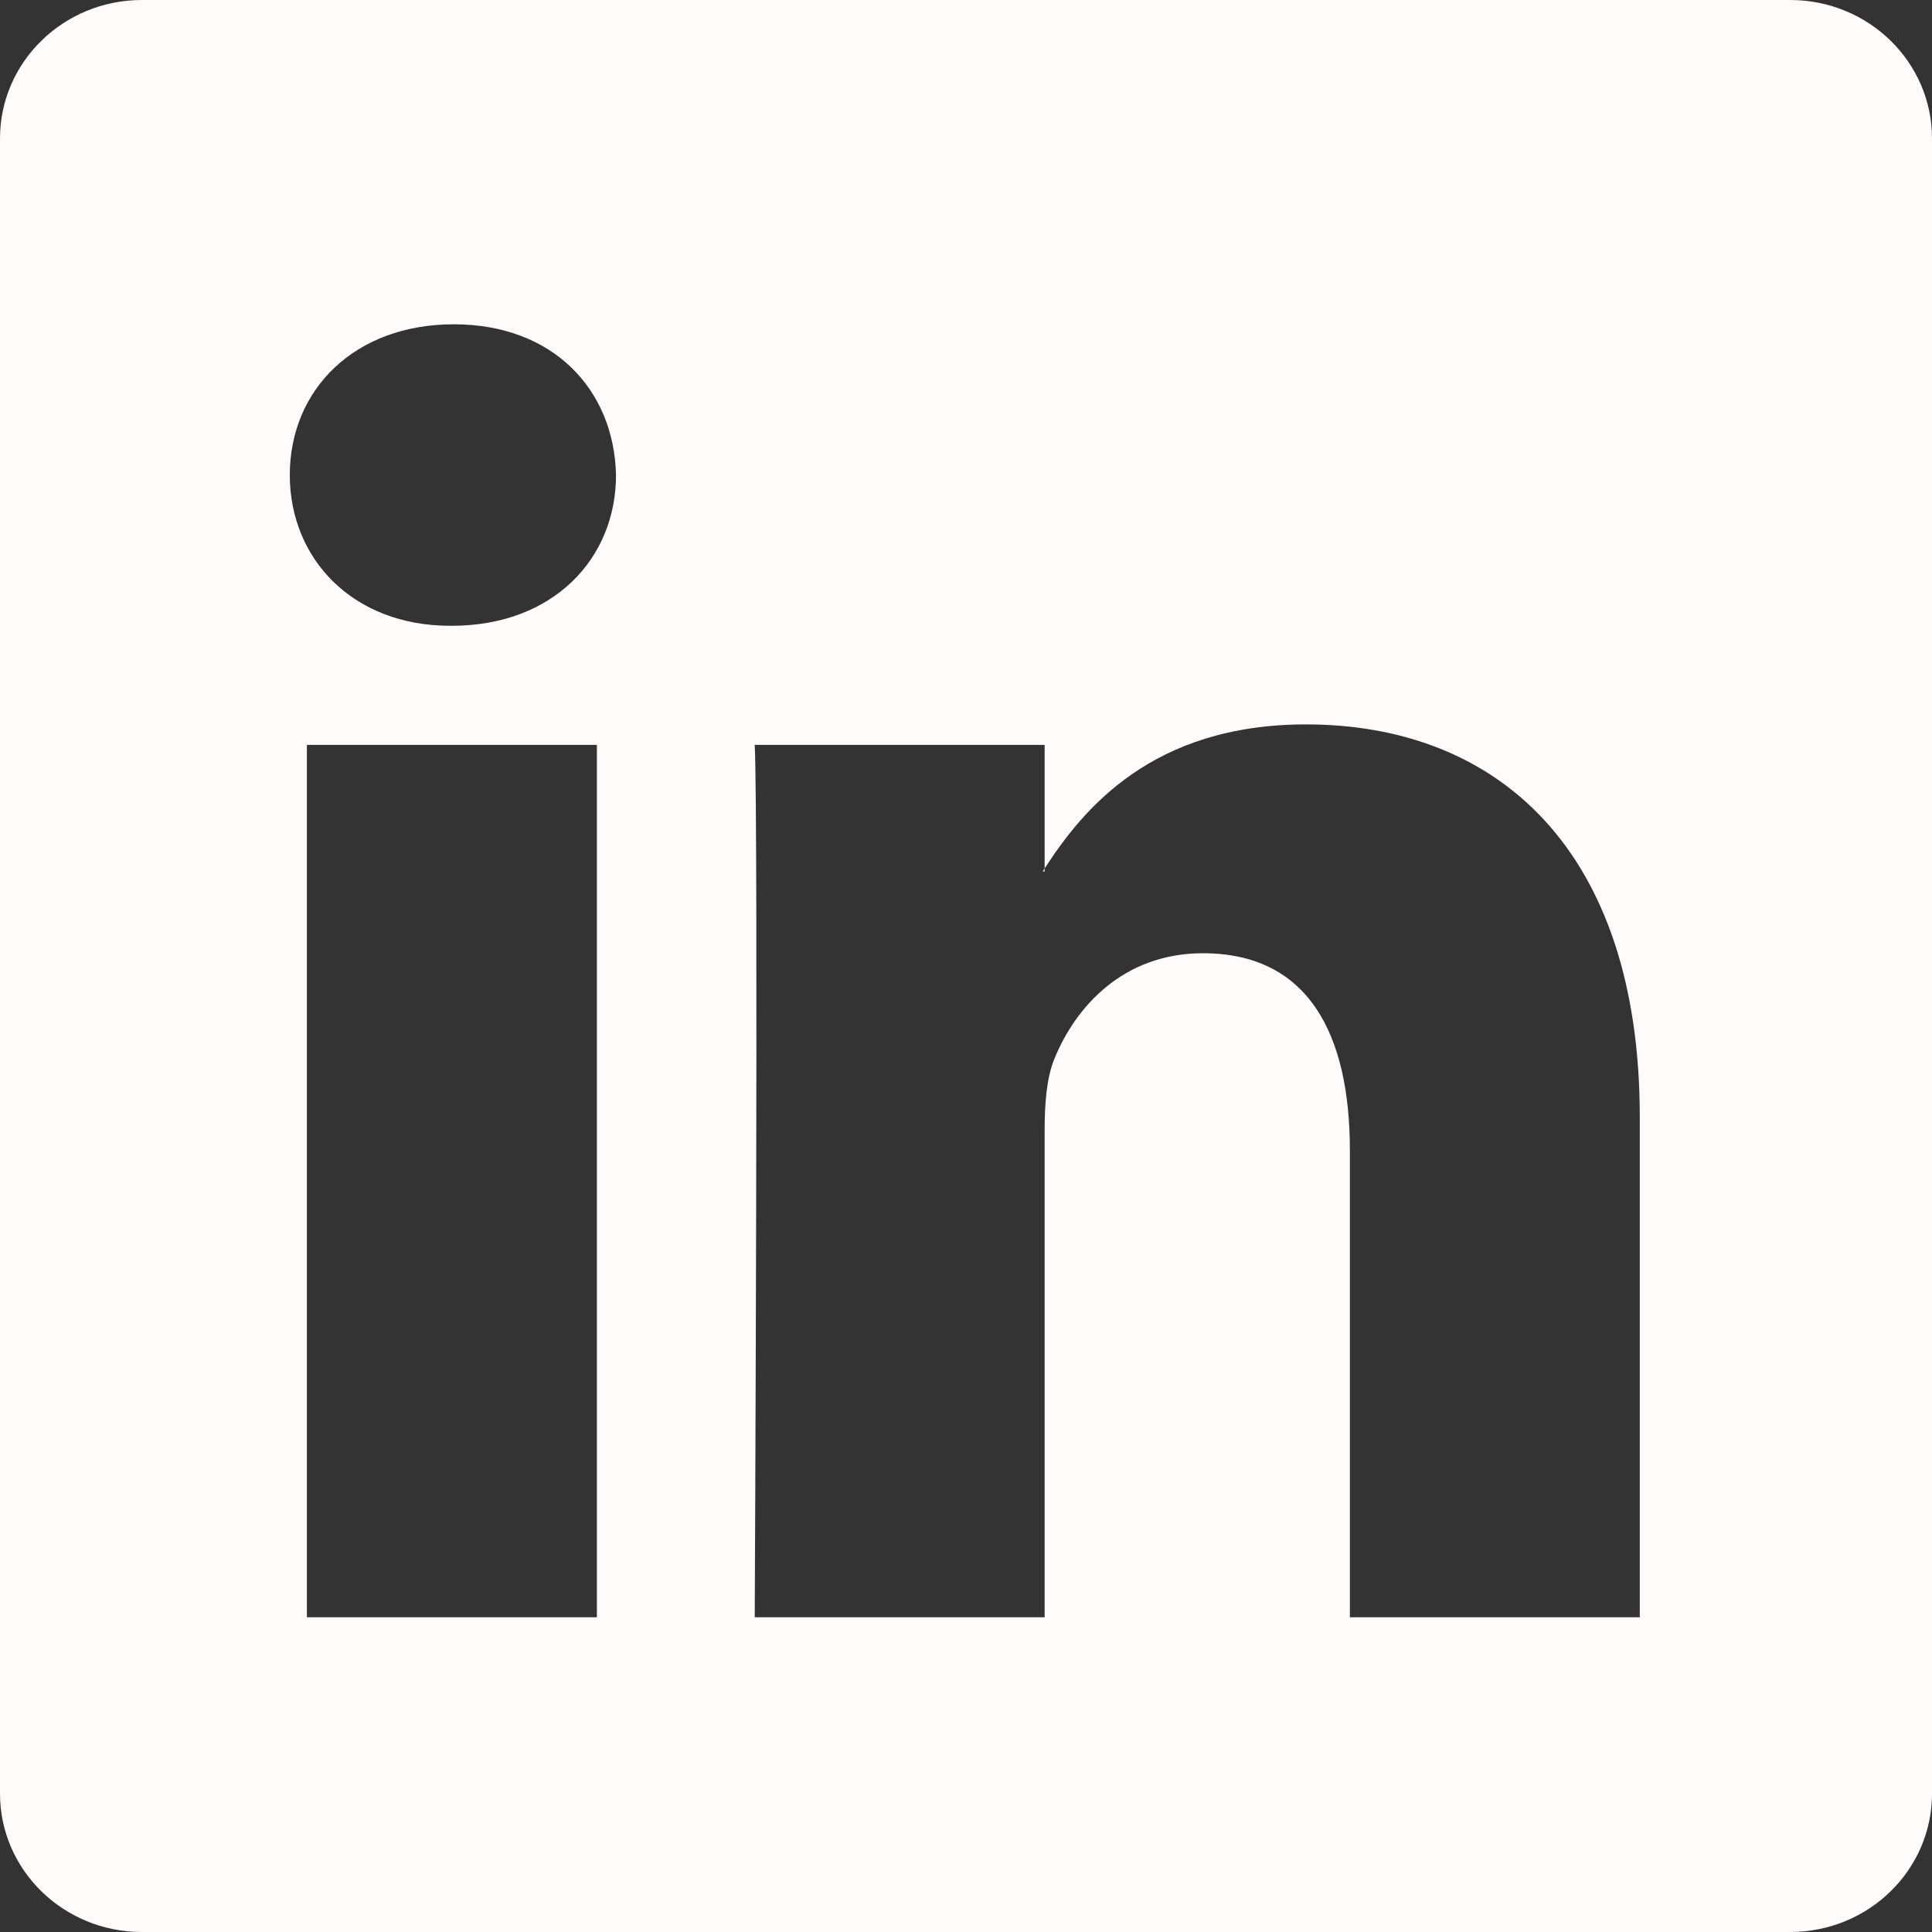 <svg width="20" height="20" viewBox="0 0 20 20" fill="none" xmlns="http://www.w3.org/2000/svg">
<rect x="0" y="0" width="20" height="20" fill="#333333" stroke="none"/>
<path d="M0 1.433C0 0.642 0.658 0 1.469 0H18.531C19.343 0 20 0.642 20 1.433V18.567C20 19.359 19.343 20 18.531 20L1.469 20C0.658 20 0 19.359 0 18.567V1.433ZM6.179 16.742V7.711H3.177V16.742H6.179ZM4.678 6.478C5.725 6.478 6.377 5.784 6.377 4.918C6.357 4.032 5.725 3.357 4.698 3.357C3.671 3.357 3 4.032 3 4.918C3 5.784 3.651 6.478 4.659 6.478H4.678ZM10.814 16.742V11.699C10.814 11.429 10.834 11.159 10.913 10.966C11.13 10.427 11.624 9.868 12.453 9.868C13.539 9.868 13.974 10.697 13.974 11.911V16.742H16.975V11.564C16.975 8.79 15.495 7.499 13.52 7.499C11.927 7.499 11.213 8.374 10.814 8.99V9.021H10.794C10.801 9.01 10.808 9 10.814 8.99V7.711H7.813C7.852 8.558 7.813 16.742 7.813 16.742H10.814Z" fill="#FFFBFB"/>
</svg>
